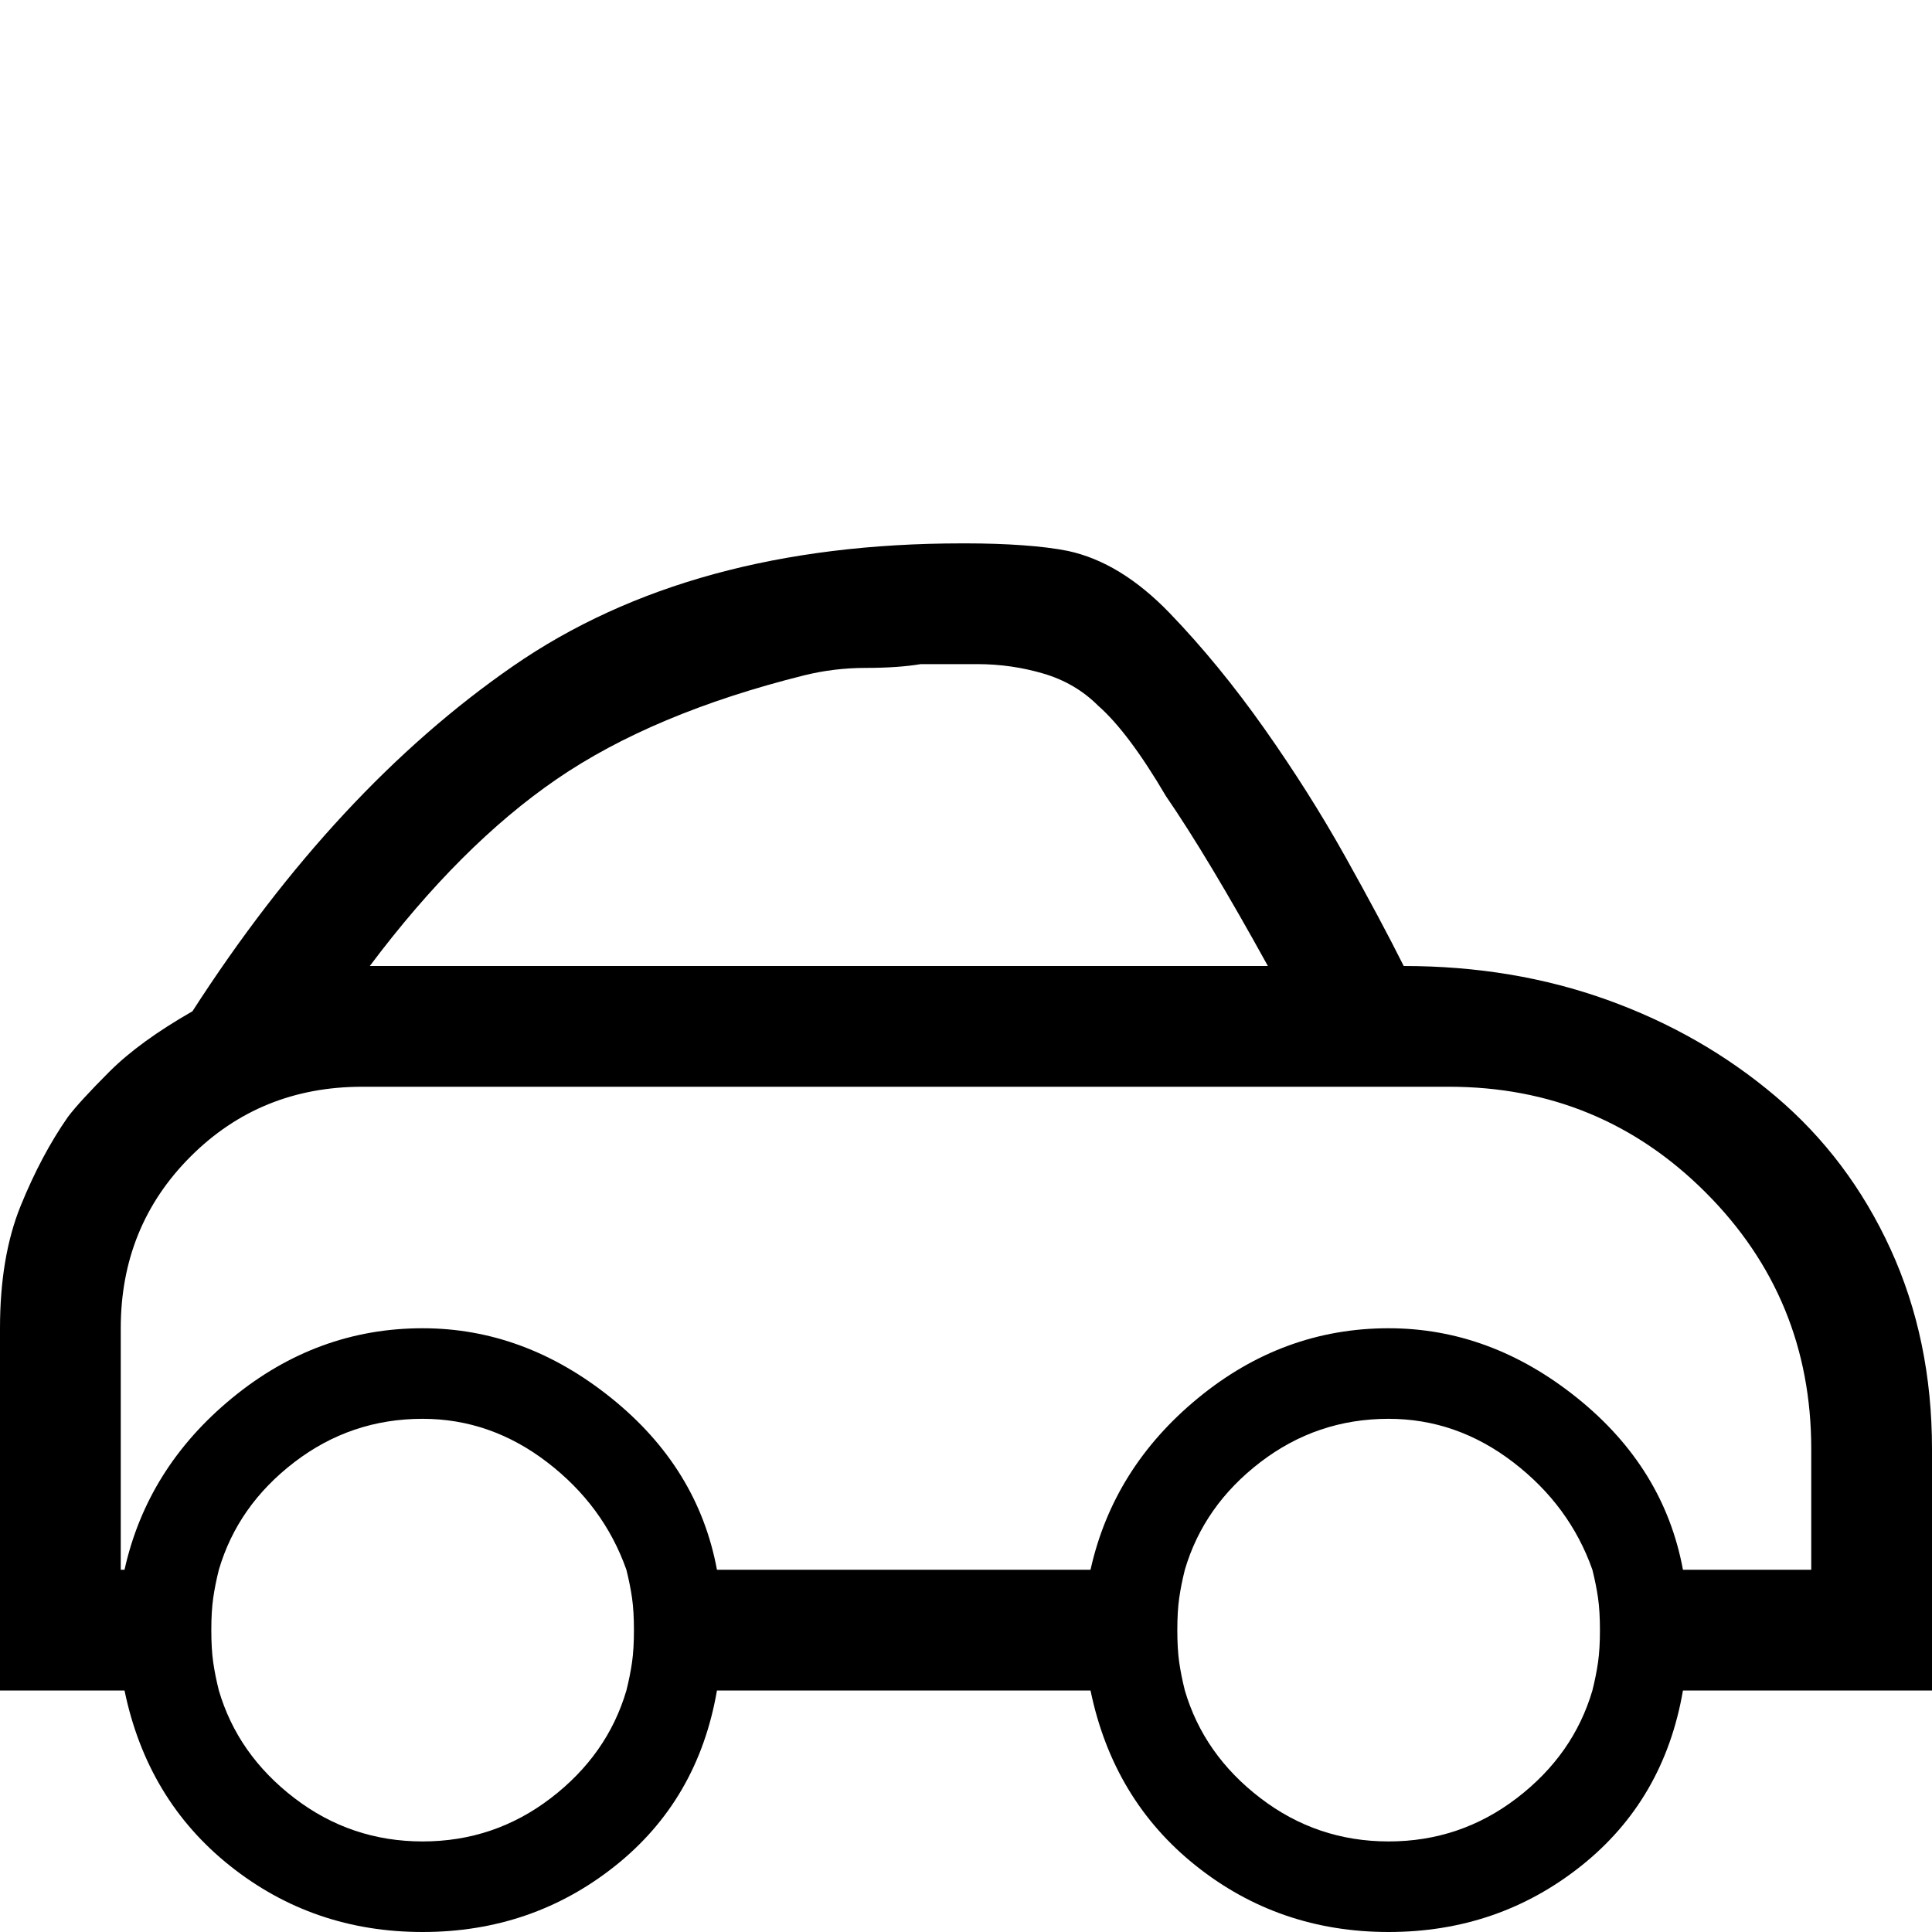 <svg xmlns="http://www.w3.org/2000/svg" viewBox="0 0 512 512">
	<path d="M58 416q-1 4-1.5 7.5T56 432t.5 8.5T58 448q5 17 20 28.5t34 11.5 34-11.5 20-28.5q1-4 1.5-7.5t.5-8.5-.5-8.5-1.5-7.5q-6-17-21-28.5T112 376q-19 0-34 11.5T58 416zm-26-64v64h1q6-27 28.5-45.5T112 352q27 0 50 18.5t28 45.5h99q6-27 28.5-45.5T368 352q27 0 50 18.5t28 45.5h34v-32q0-40-28-68t-68-28H96q-27 0-45.5 18.5T32 352zm282 64q-1 4-1.5 7.5t-.5 8.5.5 8.5 1.5 7.5q5 17 20 28.5t34 11.5 34-11.5 20-28.5q1-4 1.5-7.5t.5-8.5-.5-8.5-1.5-7.5q-6-17-21-28.5T368 376q-19 0-34 11.5T314 416zm22-160q-16-29-27-45-10-17-18-24-6-6-14.5-8.5T259 176h-15q-6 1-14.5 1t-16.5 2q-40 10-65.5 27.5T98 256h238zM0 352q0-19 5.5-32.5T18 296q3-4 11-12t22-16q38-59 85-91.5T255 144h1q8 0 15 .5t12 1.5q14 3 27 16.5t25 30.5 21.5 34 15.5 29q29 0 54 9t44.5 25.5T501 331t11 53v64h-66q-5 29-27 46.5T368 512t-51-17.5-28-46.5h-99q-5 29-27 46.5T112 512t-51-17.5T33 448H0v-96z"/>
</svg>
